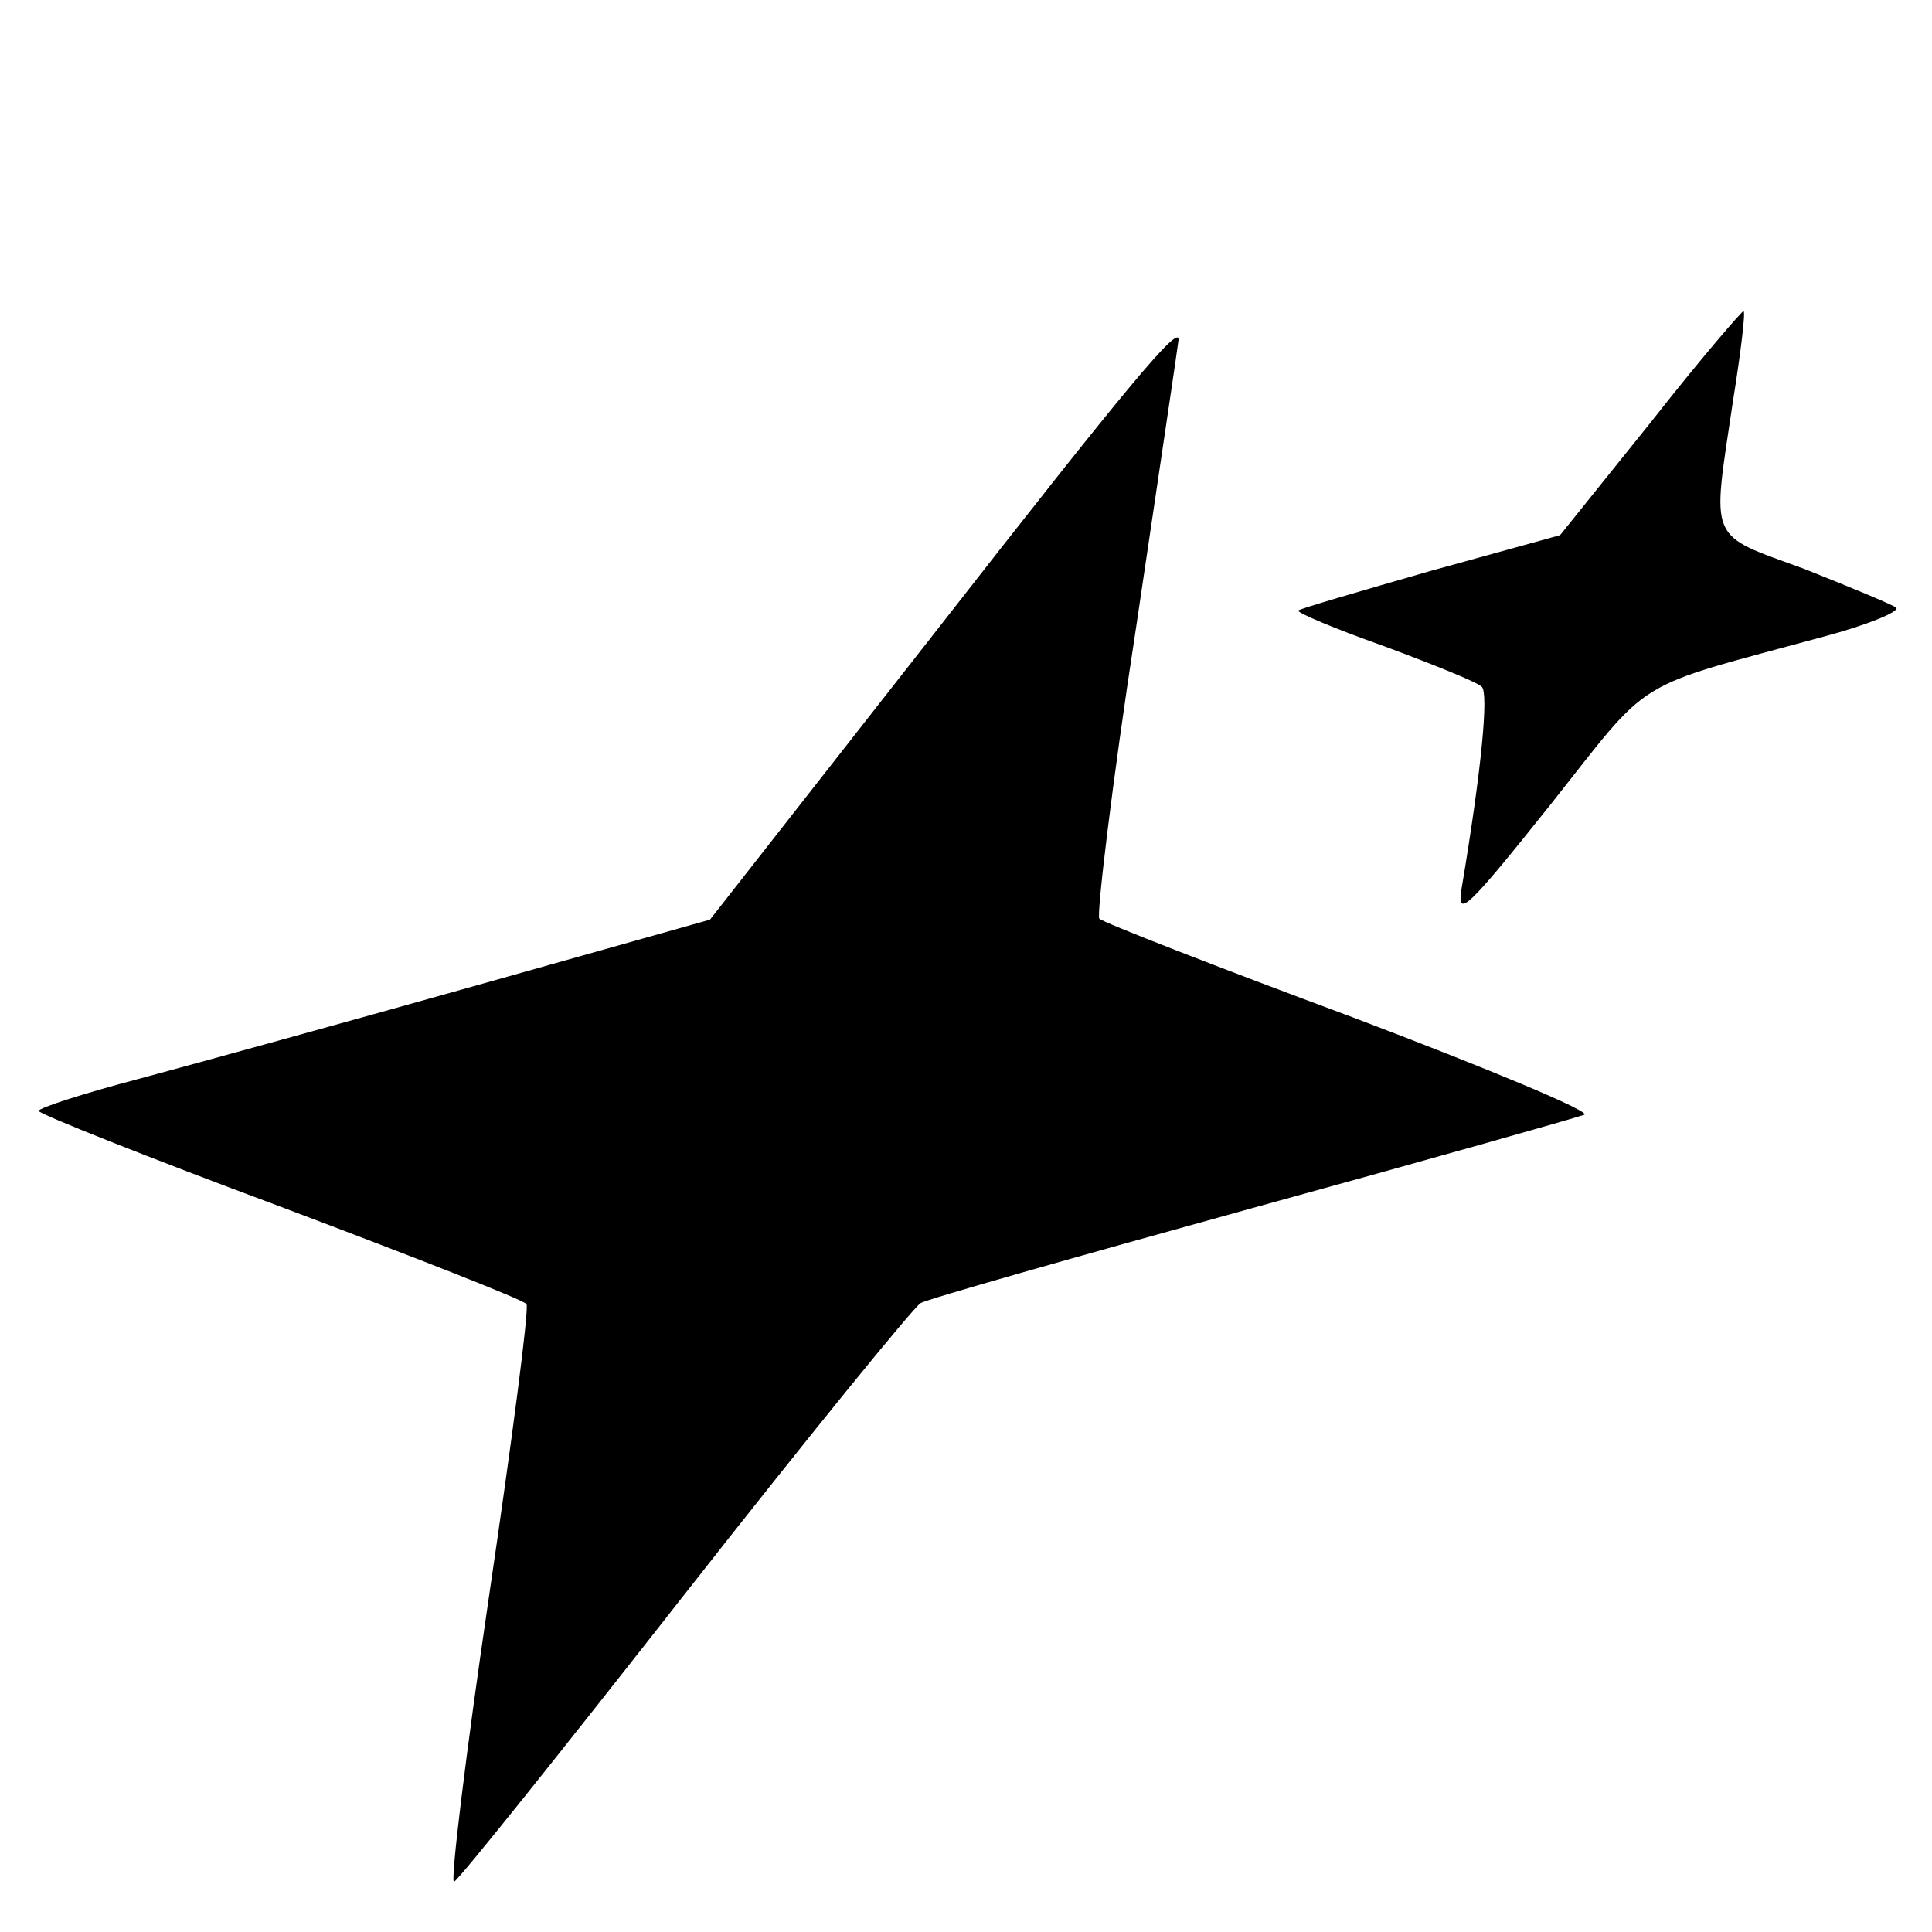 <?xml version="1.0" standalone="no"?>
<!DOCTYPE svg PUBLIC "-//W3C//DTD SVG 20010904//EN"
 "http://www.w3.org/TR/2001/REC-SVG-20010904/DTD/svg10.dtd">
<svg version="1.0" xmlns="http://www.w3.org/2000/svg"
 width="200pt" height="200pt" viewBox="0 0 200 200"
 preserveAspectRatio="xMidYMid meet">

<g transform="translate(0,200) scale(0.1,-0.1)"
fill="#000000" stroke="none">
<path d="M1709 1563 l-94 -117 -134 -37 c-73 -21 -135 -39 -137 -41 -2 -2 38
-19 89 -37 51 -19 96 -37 101 -42 7 -7 0 -84 -21 -209 -5 -31 5 -22 92 87 107
135 81 119 283 174 45 12 79 26 75 30 -4 3 -47 21 -95 40 -101 37 -96 26 -74
174 8 50 13 91 11 93 -1 1 -45 -50 -96 -115z"/>
<path d="M970 1348 l-235 -300 -245 -69 c-135 -38 -291 -81 -347 -96 -57 -15
-103 -30 -103 -33 0 -3 113 -48 250 -99 138 -52 253 -97 255 -101 3 -4 -15
-141 -39 -304 -24 -163 -40 -295 -36 -294 5 2 112 136 239 298 127 162 237
297 244 301 6 4 161 48 342 98 182 50 337 94 345 97 8 3 -100 48 -240 101
-140 52 -258 98 -262 102 -3 3 13 139 38 301 24 162 44 296 44 298 1 17 -51
-45 -250 -300z"/>
</g>
</svg>
